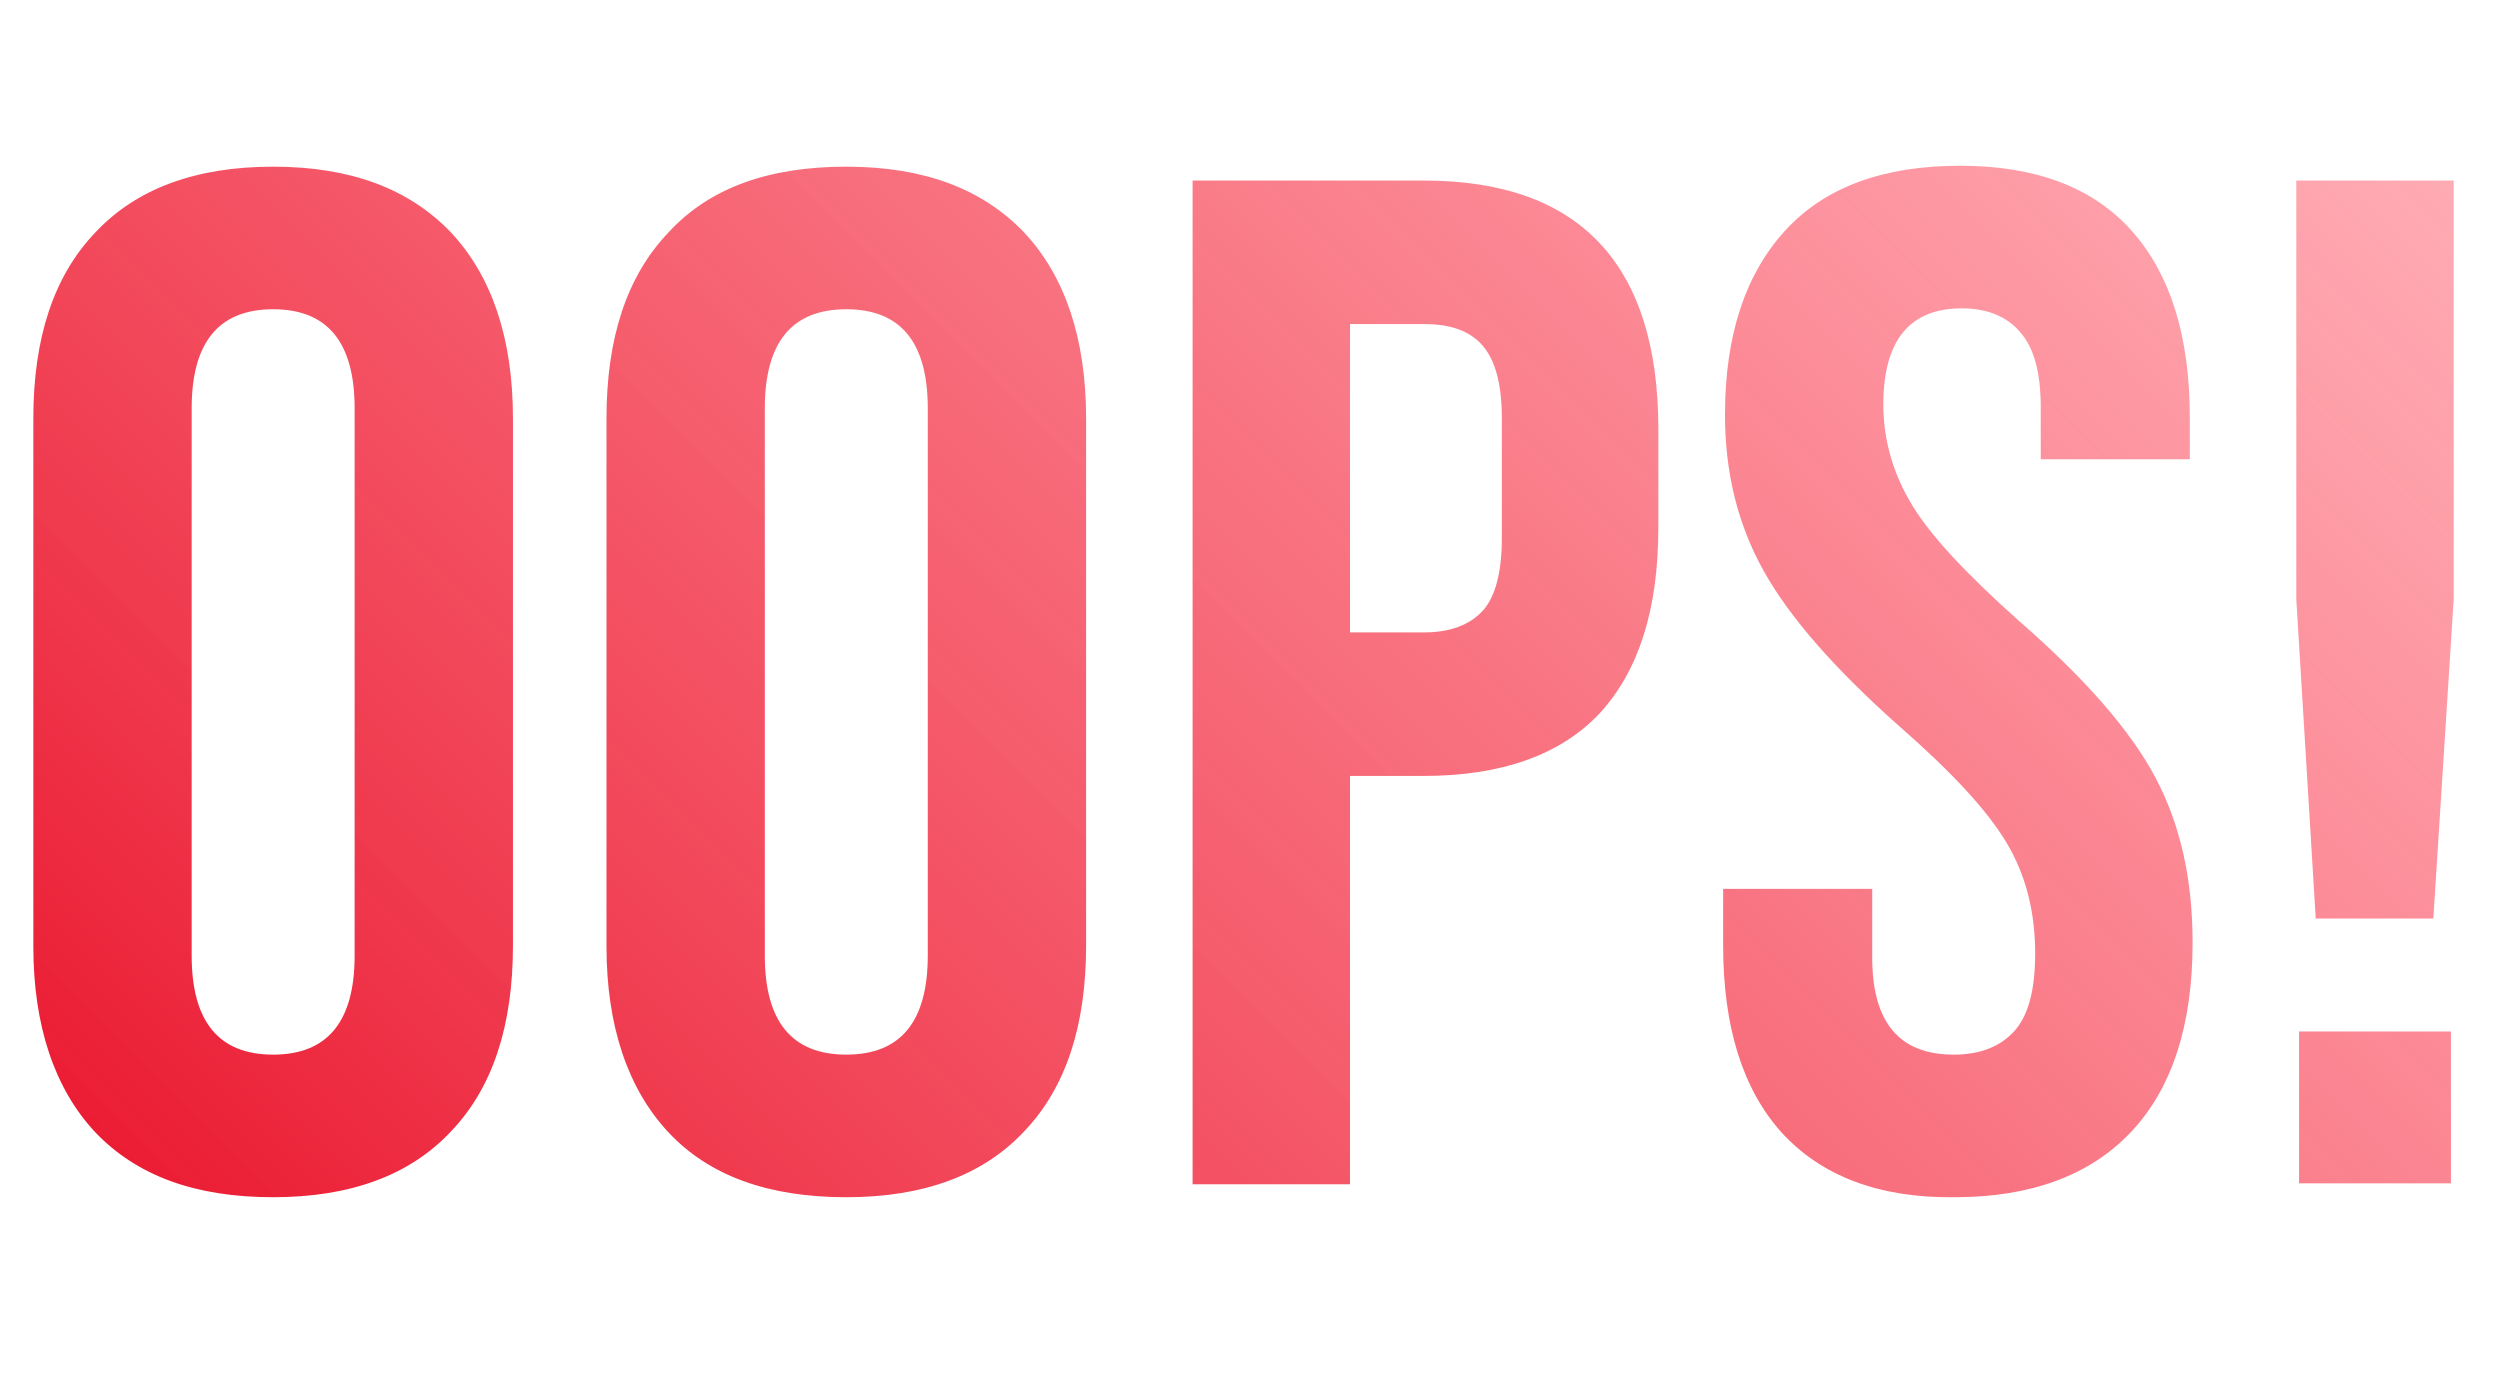 <?xml version="1.0" encoding="utf-8"?>
<!-- Generator: Adobe Illustrator 24.0.1, SVG Export Plug-In . SVG Version: 6.00 Build 0)  -->
<svg version="1.1" id="Layer_1" xmlns="http://www.w3.org/2000/svg" xmlns:xlink="http://www.w3.org/1999/xlink" x="0px" y="0px"
	 viewBox="0 0 270 150" style="enable-background:new 0 0 270 150;" xml:space="preserve">
<style type="text/css">
	.st0{fill:url(#SVGID_1_);}
</style>
<linearGradient id="SVGID_1_" gradientUnits="userSpaceOnUse" x1="50.968" y1="-11.975" x2="229.721" y2="166.779" gradientTransform="matrix(1 0 0 -1 0 151)">
	<stop  offset="0" style="stop-color:#EB1D34"/>
	<stop  offset="1" style="stop-color:#FF5768;stop-opacity:0.5"/>
</linearGradient>
<path class="st0" d="M10.3,122.3c-4.4-4.7-6.7-11.5-6.7-20.1v-57c0-8.7,2.2-15.4,6.7-20.1c4.4-4.7,10.8-7.1,19.2-7.1
	s14.7,2.4,19.2,7.1c4.4,4.7,6.7,11.4,6.7,20.1v56.9c0,8.7-2.2,15.4-6.7,20.1c-4.4,4.7-10.8,7.1-19.2,7.1S14.8,127,10.3,122.3z
	 M38.3,103.2V44.1c0-7.1-2.9-10.7-8.8-10.7s-8.8,3.6-8.8,10.7v59.1c0,7.1,2.9,10.7,8.8,10.7S38.3,110.3,38.3,103.2z M72.2,122.3
	c-4.4-4.7-6.7-11.5-6.7-20.1v-57c0-8.7,2.2-15.4,6.7-20.1C76.6,20.3,83,18,91.4,18s14.7,2.4,19.2,7.1c4.4,4.7,6.7,11.4,6.7,20.1
	v56.9c0,8.7-2.2,15.4-6.7,20.1c-4.4,4.7-10.8,7.1-19.2,7.1S76.6,127,72.2,122.3z M100.2,103.2V44.1c0-7.1-2.9-10.7-8.8-10.7
	s-8.8,3.6-8.8,10.7v59.1c0,7.1,2.9,10.7,8.8,10.7S100.2,110.3,100.2,103.2z M128.7,19.5h25.1c8.5,0,14.8,2.3,19,6.8s6.3,11.2,6.3,20
	V57c0,8.8-2.1,15.4-6.3,20c-4.2,4.5-10.6,6.8-19,6.8h-8v44.1h-17V19.5H128.7z M153.8,68.3c2.8,0,4.9-0.8,6.3-2.3
	c1.4-1.5,2.1-4.2,2.1-7.9V45.2c0-3.7-0.7-6.3-2.1-7.9s-3.5-2.3-6.3-2.3h-8v33.3H153.8z M192.4,122.3c-4.2-4.7-6.3-11.4-6.3-20.2V96
	h16.1v7.4c0,7,2.9,10.5,8.8,10.5c2.9,0,5.1-0.9,6.6-2.6s2.2-4.5,2.2-8.3c0-4.5-1-8.5-3.1-12s-5.9-7.6-11.5-12.5
	c-7-6.2-11.9-11.8-14.7-16.8s-4.2-10.6-4.2-16.9c0-8.6,2.2-15.2,6.5-19.9s10.6-7,18.9-7c8.1,0,14.3,2.3,18.5,7s6.3,11.4,6.3,20.2
	v4.5h-16.1V44c0-3.7-0.7-6.4-2.2-8.1c-1.4-1.7-3.6-2.6-6.3-2.6c-5.7,0-8.5,3.5-8.5,10.4c0,3.9,1.1,7.6,3.2,11
	c2.1,3.4,6,7.5,11.5,12.4c7.1,6.2,12,11.8,14.7,16.9s4,11,4,17.8c0,8.9-2.2,15.7-6.6,20.4c-4.4,4.7-10.8,7.1-19.1,7.1
	C202.9,129.4,196.7,127,192.4,122.3z M248,64.7V19.5h17v45.2l-2.2,34.5h-12.7L248,64.7z M248.3,111.4h16.4v16.4h-16.4L248.3,111.4
	L248.3,111.4z"/>
</svg>
